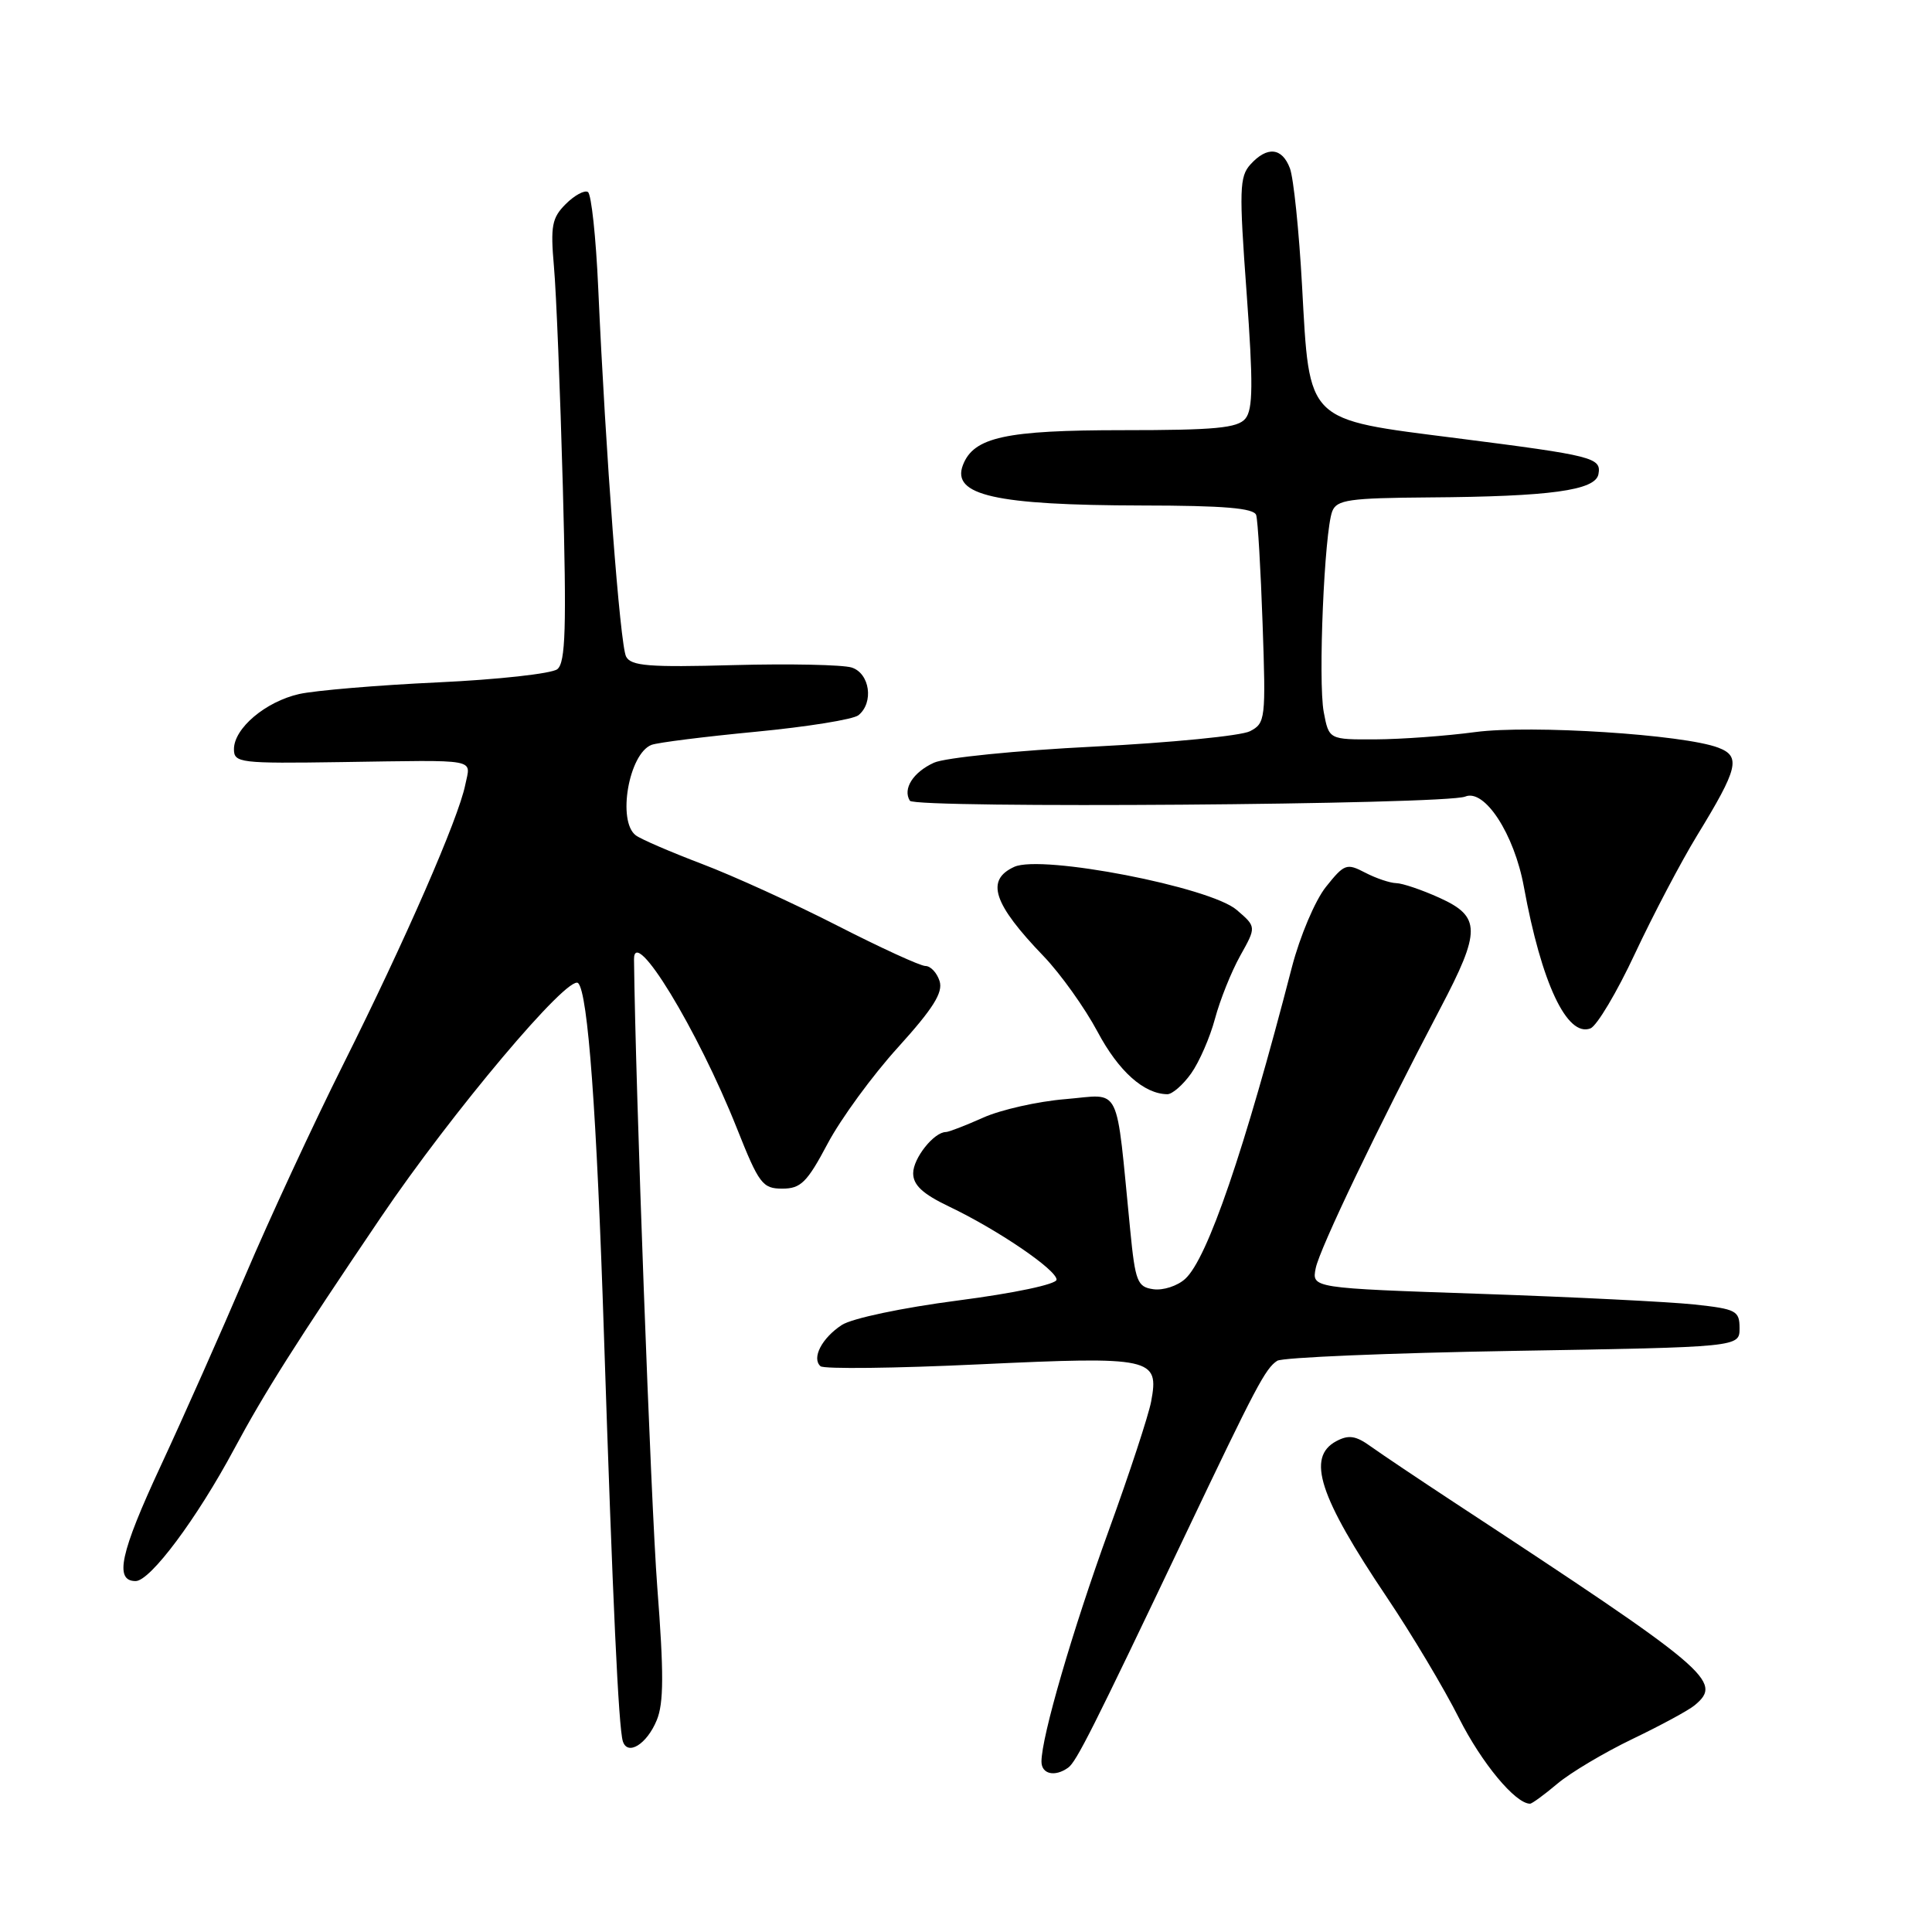 <?xml version="1.0" encoding="UTF-8" standalone="no"?>
<!DOCTYPE svg PUBLIC "-//W3C//DTD SVG 1.1//EN" "http://www.w3.org/Graphics/SVG/1.1/DTD/svg11.dtd" >
<svg xmlns="http://www.w3.org/2000/svg" xmlns:xlink="http://www.w3.org/1999/xlink" version="1.1" viewBox="0 0 256 256">
 <g >
 <path fill="currentColor"
d=" M 206.36 236.35 C 208.09 234.89 212.56 232.23 216.30 230.43 C 220.03 228.64 223.75 226.63 224.55 225.96 C 228.35 222.80 226.65 221.37 192.57 199.00 C 187.96 195.97 183.06 192.68 181.66 191.68 C 179.66 190.23 178.71 190.09 177.07 190.96 C 173.09 193.09 174.77 198.27 183.78 211.67 C 187.06 216.55 191.36 223.75 193.33 227.67 C 196.33 233.62 200.80 239.00 202.74 239.00 C 203.00 239.00 204.63 237.81 206.36 236.35 Z  M 141.53 234.23 C 142.62 233.46 144.76 229.21 157.00 203.50 C 166.46 183.63 167.67 181.33 169.24 180.31 C 169.93 179.87 184.00 179.28 200.50 179.00 C 230.50 178.50 230.50 178.50 230.50 176.00 C 230.50 173.68 230.06 173.45 224.50 172.85 C 221.20 172.50 208.45 171.86 196.16 171.44 C 173.81 170.68 173.81 170.68 174.34 168.04 C 174.86 165.45 182.62 149.27 190.85 133.61 C 196.25 123.35 196.24 121.46 190.75 118.97 C 188.41 117.91 185.82 117.03 185.00 117.02 C 184.18 117.00 182.33 116.38 180.89 115.63 C 178.44 114.35 178.13 114.46 175.69 117.52 C 174.26 119.31 172.25 124.06 171.19 128.13 C 164.90 152.45 159.99 166.80 157.04 169.46 C 156.01 170.40 154.12 171.01 152.83 170.83 C 150.71 170.53 150.43 169.84 149.76 163.00 C 147.80 143.20 148.70 145.02 141.18 145.64 C 137.51 145.94 132.59 147.05 130.26 148.10 C 127.93 149.14 125.71 150.00 125.34 150.00 C 123.76 150.00 121.00 153.47 121.00 155.46 C 121.00 157.03 122.26 158.20 125.75 159.87 C 132.15 162.92 140.00 168.25 140.00 169.56 C 140.00 170.17 134.42 171.35 126.95 172.32 C 119.56 173.28 112.88 174.69 111.54 175.57 C 108.90 177.30 107.52 179.96 108.72 181.03 C 109.15 181.42 118.63 181.31 129.80 180.78 C 152.70 179.71 153.62 179.91 152.53 185.72 C 152.18 187.56 149.66 195.24 146.92 202.78 C 142.11 216.04 138.00 230.15 138.00 233.42 C 138.00 235.08 139.77 235.49 141.53 234.23 Z  M 87.02 227.94 C 87.96 225.69 87.97 221.68 87.09 210.27 C 86.25 199.30 84.20 143.92 84.01 127.13 C 83.96 122.51 92.44 136.43 97.64 149.50 C 100.57 156.88 101.04 157.50 103.66 157.50 C 106.11 157.50 106.94 156.68 109.67 151.53 C 111.41 148.25 115.60 142.51 118.99 138.78 C 123.65 133.63 124.98 131.52 124.50 130.00 C 124.15 128.90 123.31 128.00 122.63 128.00 C 121.95 128.00 116.70 125.59 110.95 122.65 C 105.20 119.71 97.12 116.03 93.00 114.47 C 88.88 112.90 84.94 111.21 84.25 110.69 C 81.76 108.83 83.32 99.86 86.33 98.70 C 87.14 98.39 93.37 97.61 100.16 96.96 C 106.95 96.31 113.06 95.33 113.75 94.77 C 115.81 93.10 115.26 89.22 112.85 88.45 C 111.66 88.08 104.63 87.93 97.22 88.13 C 86.00 88.44 83.61 88.25 82.96 87.00 C 82.16 85.46 80.25 60.18 79.27 38.22 C 78.97 31.47 78.36 25.72 77.90 25.44 C 77.45 25.16 76.12 25.88 74.96 27.04 C 73.13 28.87 72.93 29.94 73.40 35.32 C 73.71 38.72 74.23 51.87 74.58 64.55 C 75.08 83.25 74.94 87.79 73.85 88.67 C 73.11 89.26 65.97 90.05 58.00 90.42 C 50.02 90.79 41.77 91.49 39.65 91.96 C 35.18 92.97 31.00 96.51 31.00 99.27 C 31.00 101.09 31.78 101.18 45.25 100.98 C 63.76 100.71 62.36 100.45 61.65 103.99 C 60.77 108.41 53.71 124.58 45.50 141.00 C 41.51 148.97 35.67 161.57 32.51 169.00 C 29.34 176.43 24.30 187.78 21.30 194.23 C 15.93 205.77 15.12 209.50 17.97 209.50 C 19.91 209.50 26.09 201.22 31.03 192.00 C 35.05 184.51 39.24 177.89 50.46 161.31 C 59.86 147.41 75.35 129.02 76.61 130.27 C 77.91 131.57 79.07 147.43 80.03 176.98 C 81.19 212.31 81.96 228.91 82.53 230.73 C 83.16 232.70 85.71 231.12 87.02 227.94 Z  M 157.83 142.24 C 158.91 140.72 160.33 137.46 160.99 134.99 C 161.65 132.52 163.15 128.77 164.33 126.65 C 166.48 122.81 166.48 122.81 163.87 120.57 C 160.35 117.53 138.02 113.21 134.40 114.86 C 130.56 116.61 131.59 119.75 138.30 126.72 C 140.53 129.05 143.74 133.54 145.43 136.71 C 148.22 141.95 151.57 144.95 154.68 144.99 C 155.33 144.99 156.75 143.76 157.83 142.24 Z  M 216.64 126.36 C 219.04 121.24 222.74 114.20 224.87 110.71 C 230.32 101.80 230.71 100.22 227.68 99.07 C 223.09 97.32 202.86 96.03 195.50 97.00 C 191.65 97.52 185.71 97.95 182.30 97.97 C 176.09 98.00 176.09 98.00 175.40 94.34 C 174.64 90.25 175.48 70.47 176.53 67.75 C 177.13 66.22 178.77 65.99 189.36 65.91 C 205.41 65.80 211.39 64.98 211.80 62.84 C 212.21 60.64 211.19 60.38 193.00 58.06 C 172.90 55.50 173.54 56.14 172.53 37.90 C 172.13 30.58 171.40 23.56 170.92 22.30 C 169.88 19.54 167.90 19.35 165.69 21.79 C 164.23 23.40 164.18 25.17 165.18 38.77 C 166.06 50.86 166.03 54.25 165.02 55.47 C 163.99 56.72 161.00 57.00 148.83 57.00 C 133.24 57.00 129.01 57.92 127.59 61.63 C 126.06 65.63 131.90 66.94 151.28 66.98 C 162.21 66.99 166.16 67.33 166.45 68.25 C 166.67 68.94 167.05 75.42 167.30 82.65 C 167.74 95.28 167.68 95.83 165.63 96.89 C 164.46 97.50 155.15 98.41 144.95 98.93 C 134.70 99.44 125.22 100.40 123.76 101.06 C 120.99 102.32 119.59 104.53 120.56 106.10 C 121.21 107.15 191.56 106.63 194.15 105.55 C 196.72 104.48 200.64 110.51 201.92 117.50 C 204.25 130.26 207.63 137.46 210.74 136.27 C 211.59 135.94 214.25 131.48 216.64 126.36 Z "/>
</g>
</svg>